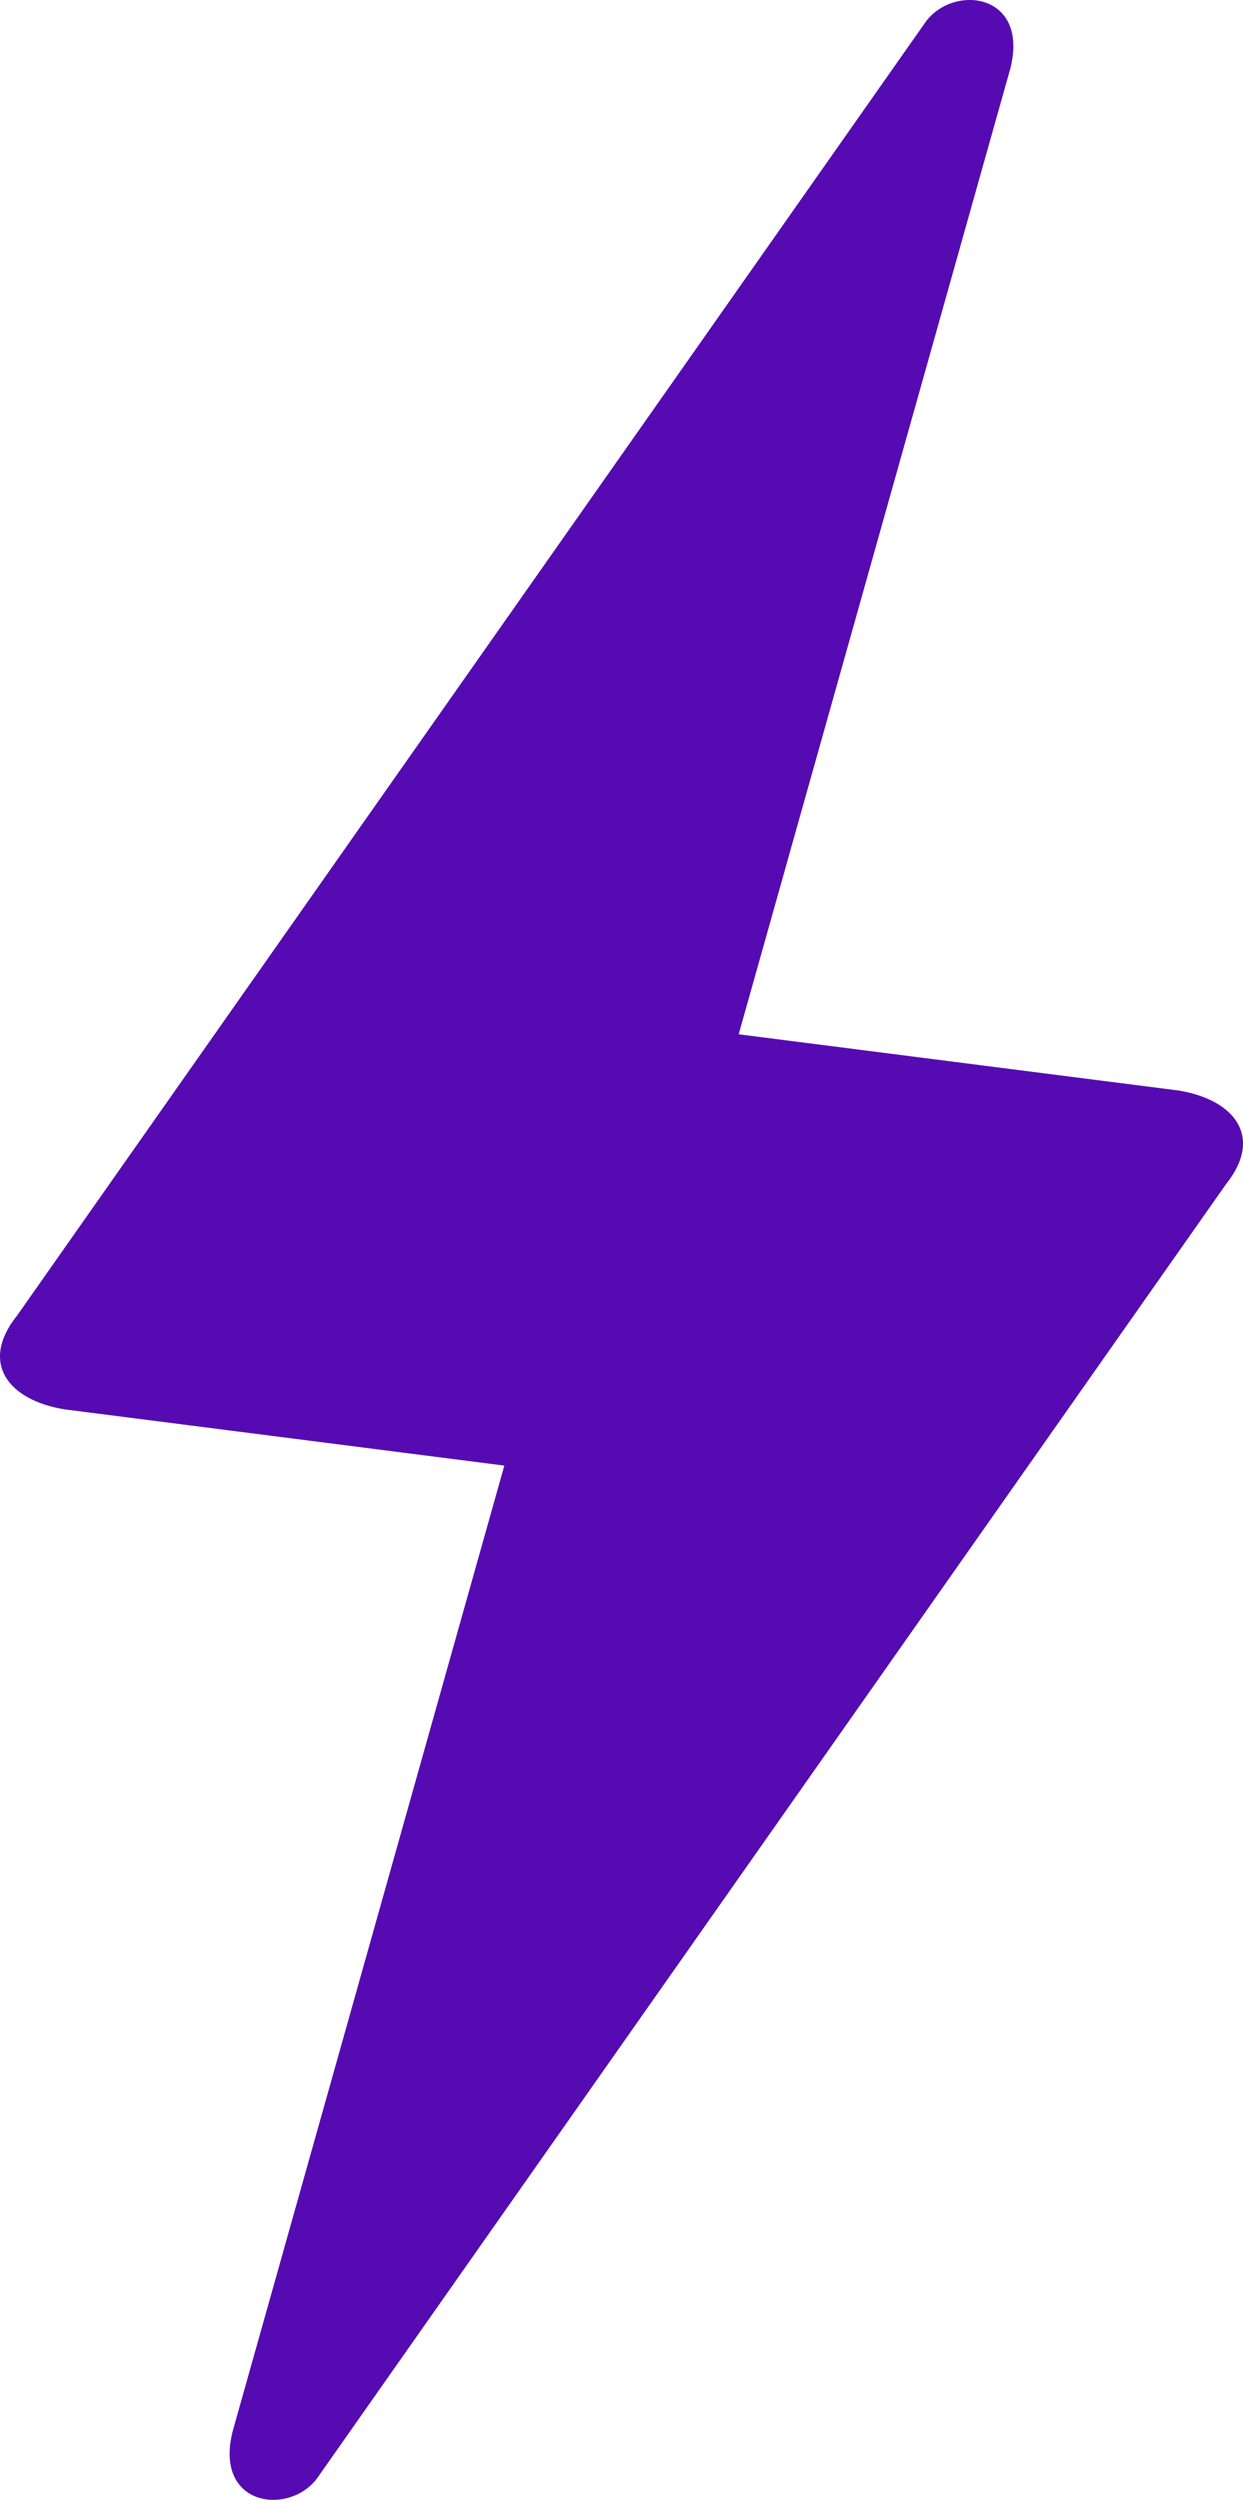 <svg width="1263" height="2539" viewBox="0 0 1263 2539" fill="none" xmlns="http://www.w3.org/2000/svg">
<path d="M512.446 1488.54L64.985 1431.34C7.799 1421.77 -20.77 1383.72 17.387 1336.11L940.902 21.733C969.495 -16.287 1045.66 -6.843 1026.66 69.345L750.559 1050.47L1198.02 1107.65C1255.18 1117.24 1283.77 1155.26 1245.62 1202.87L322.078 2517.25C293.51 2555.29 217.318 2545.85 236.323 2469.64L512.446 1488.54Z" fill="#550BB1"/>
</svg>
